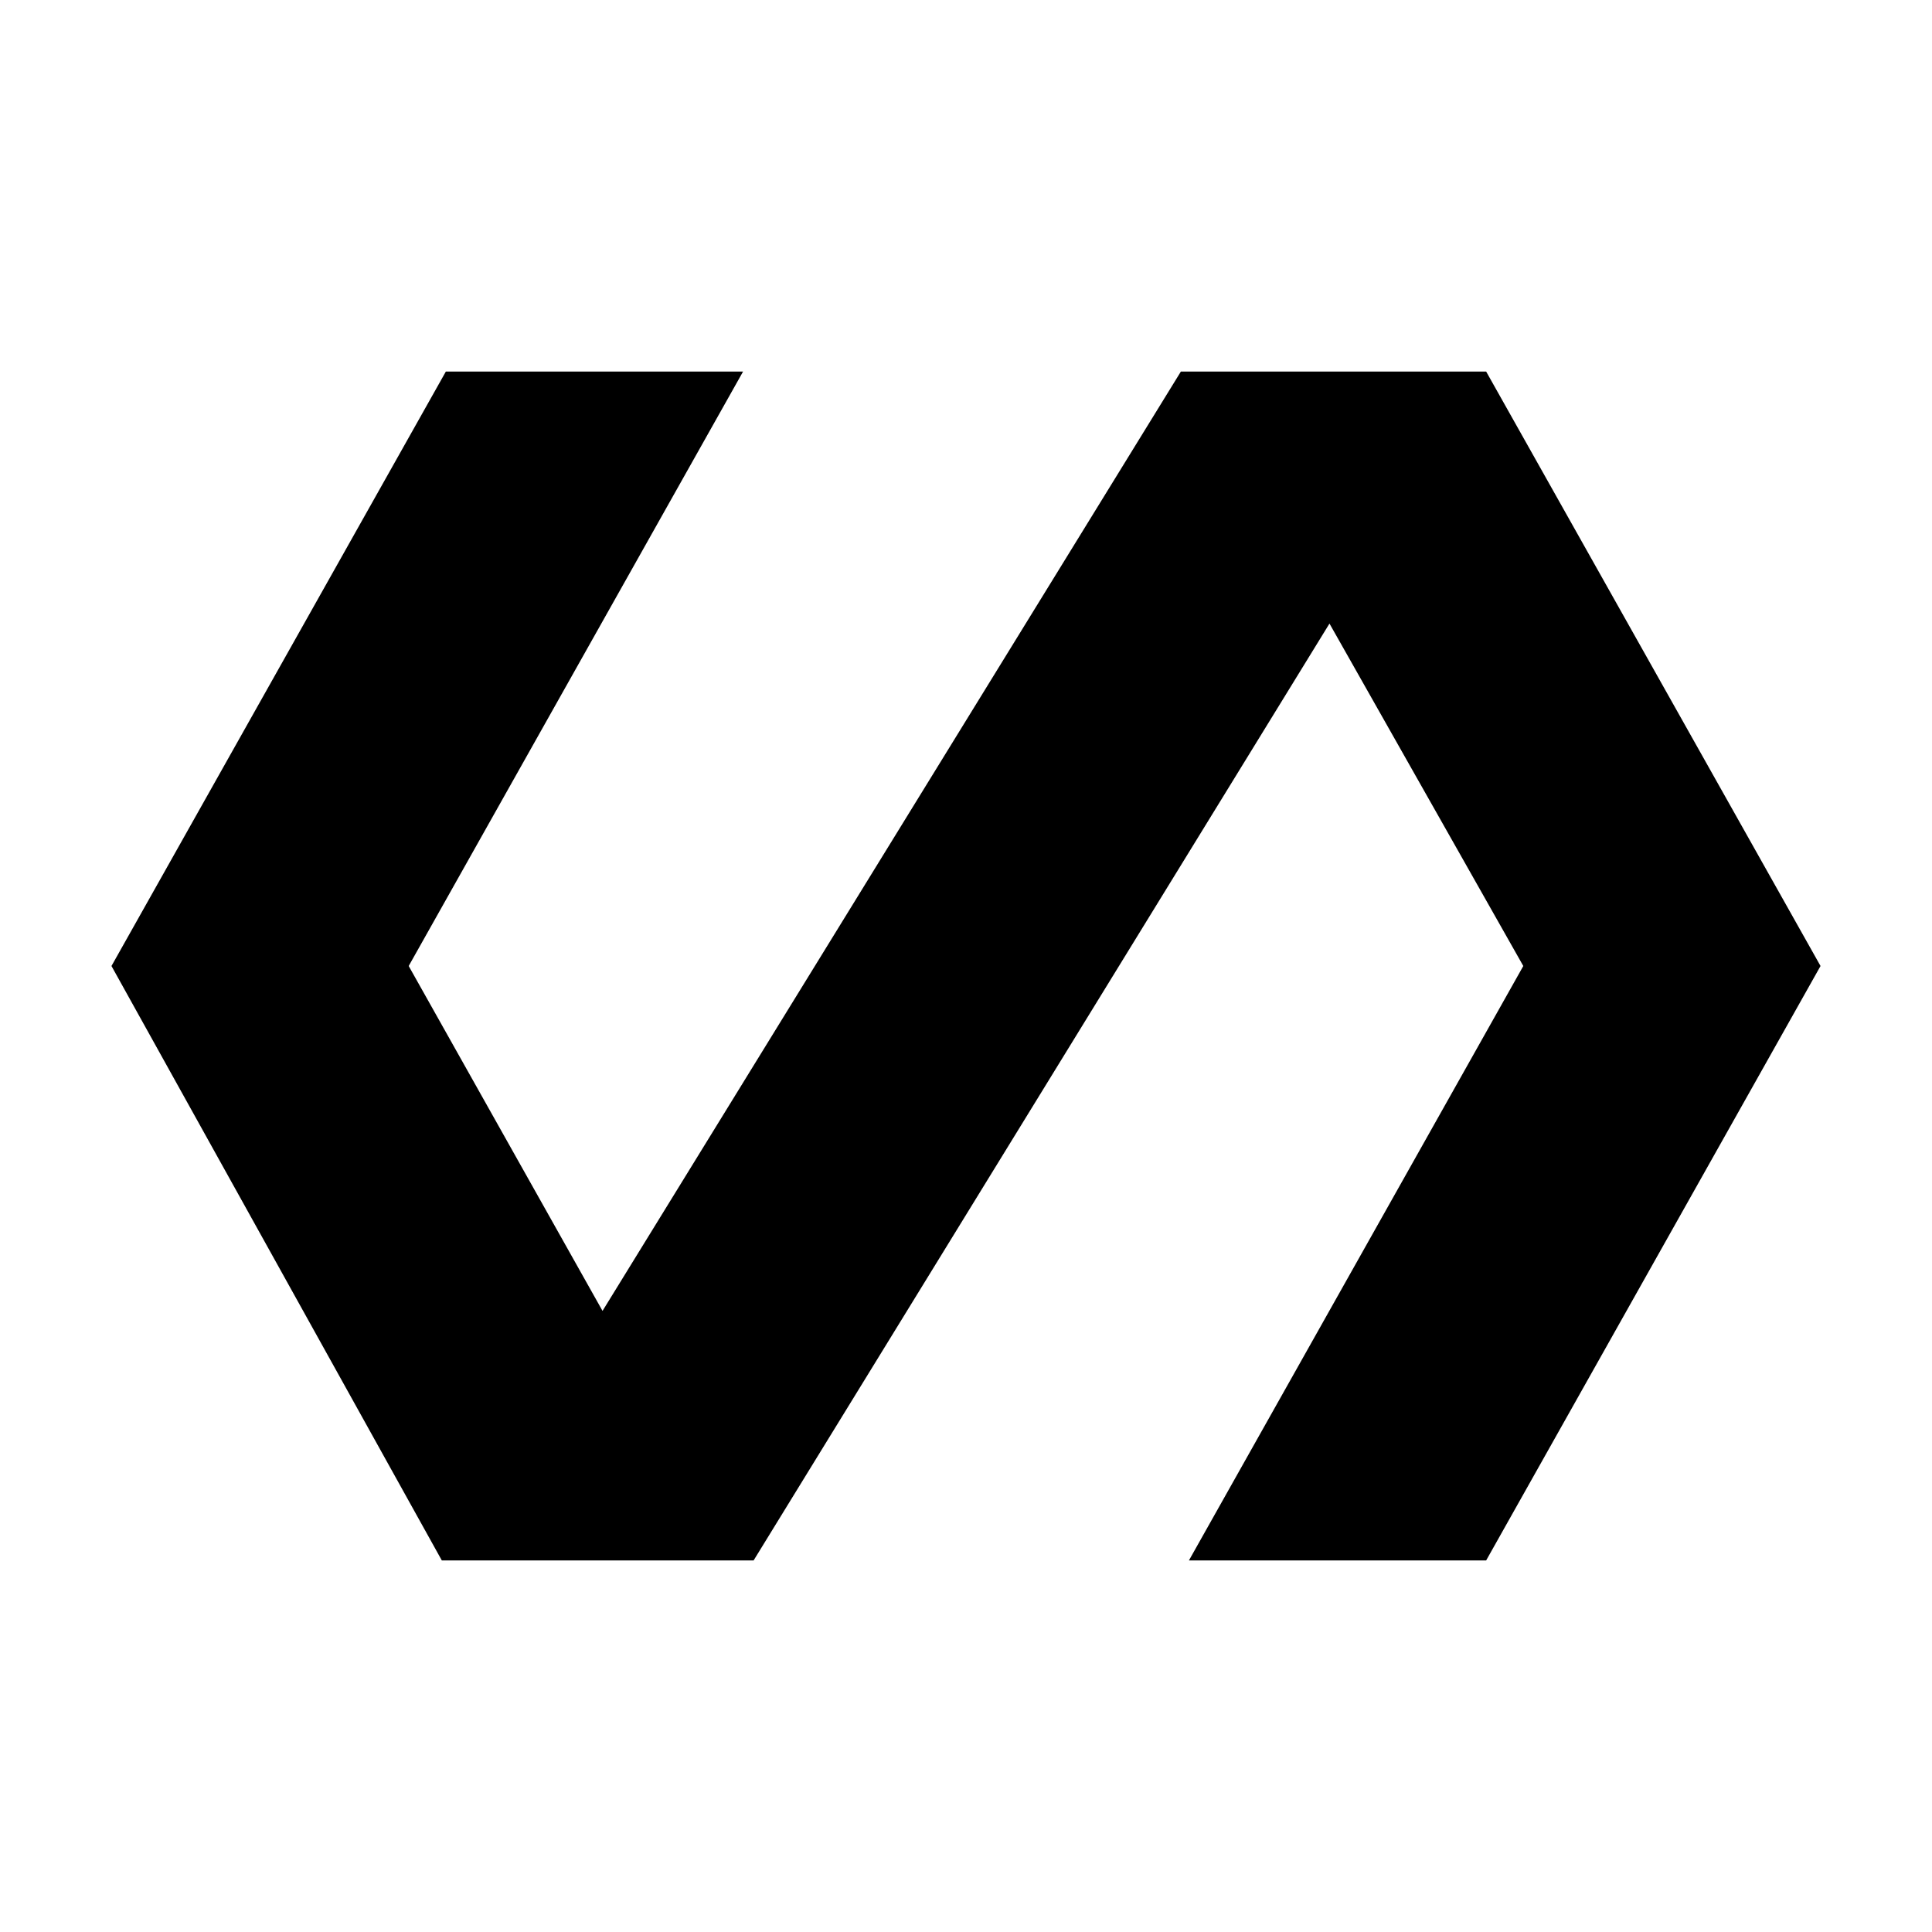 <svg xmlns="http://www.w3.org/2000/svg" height="24" viewBox="0 -960 960 960" width="24"><path d="M219.54-184.62 55.39-480l166.15-295.38h147.69L203.08-480l96.31 171.38 287.38-466.76h151.69L904.61-480 738.46-184.62H590.77L756.92-480l-96.31-170.15-286.15 465.53H219.54Z"/></svg>